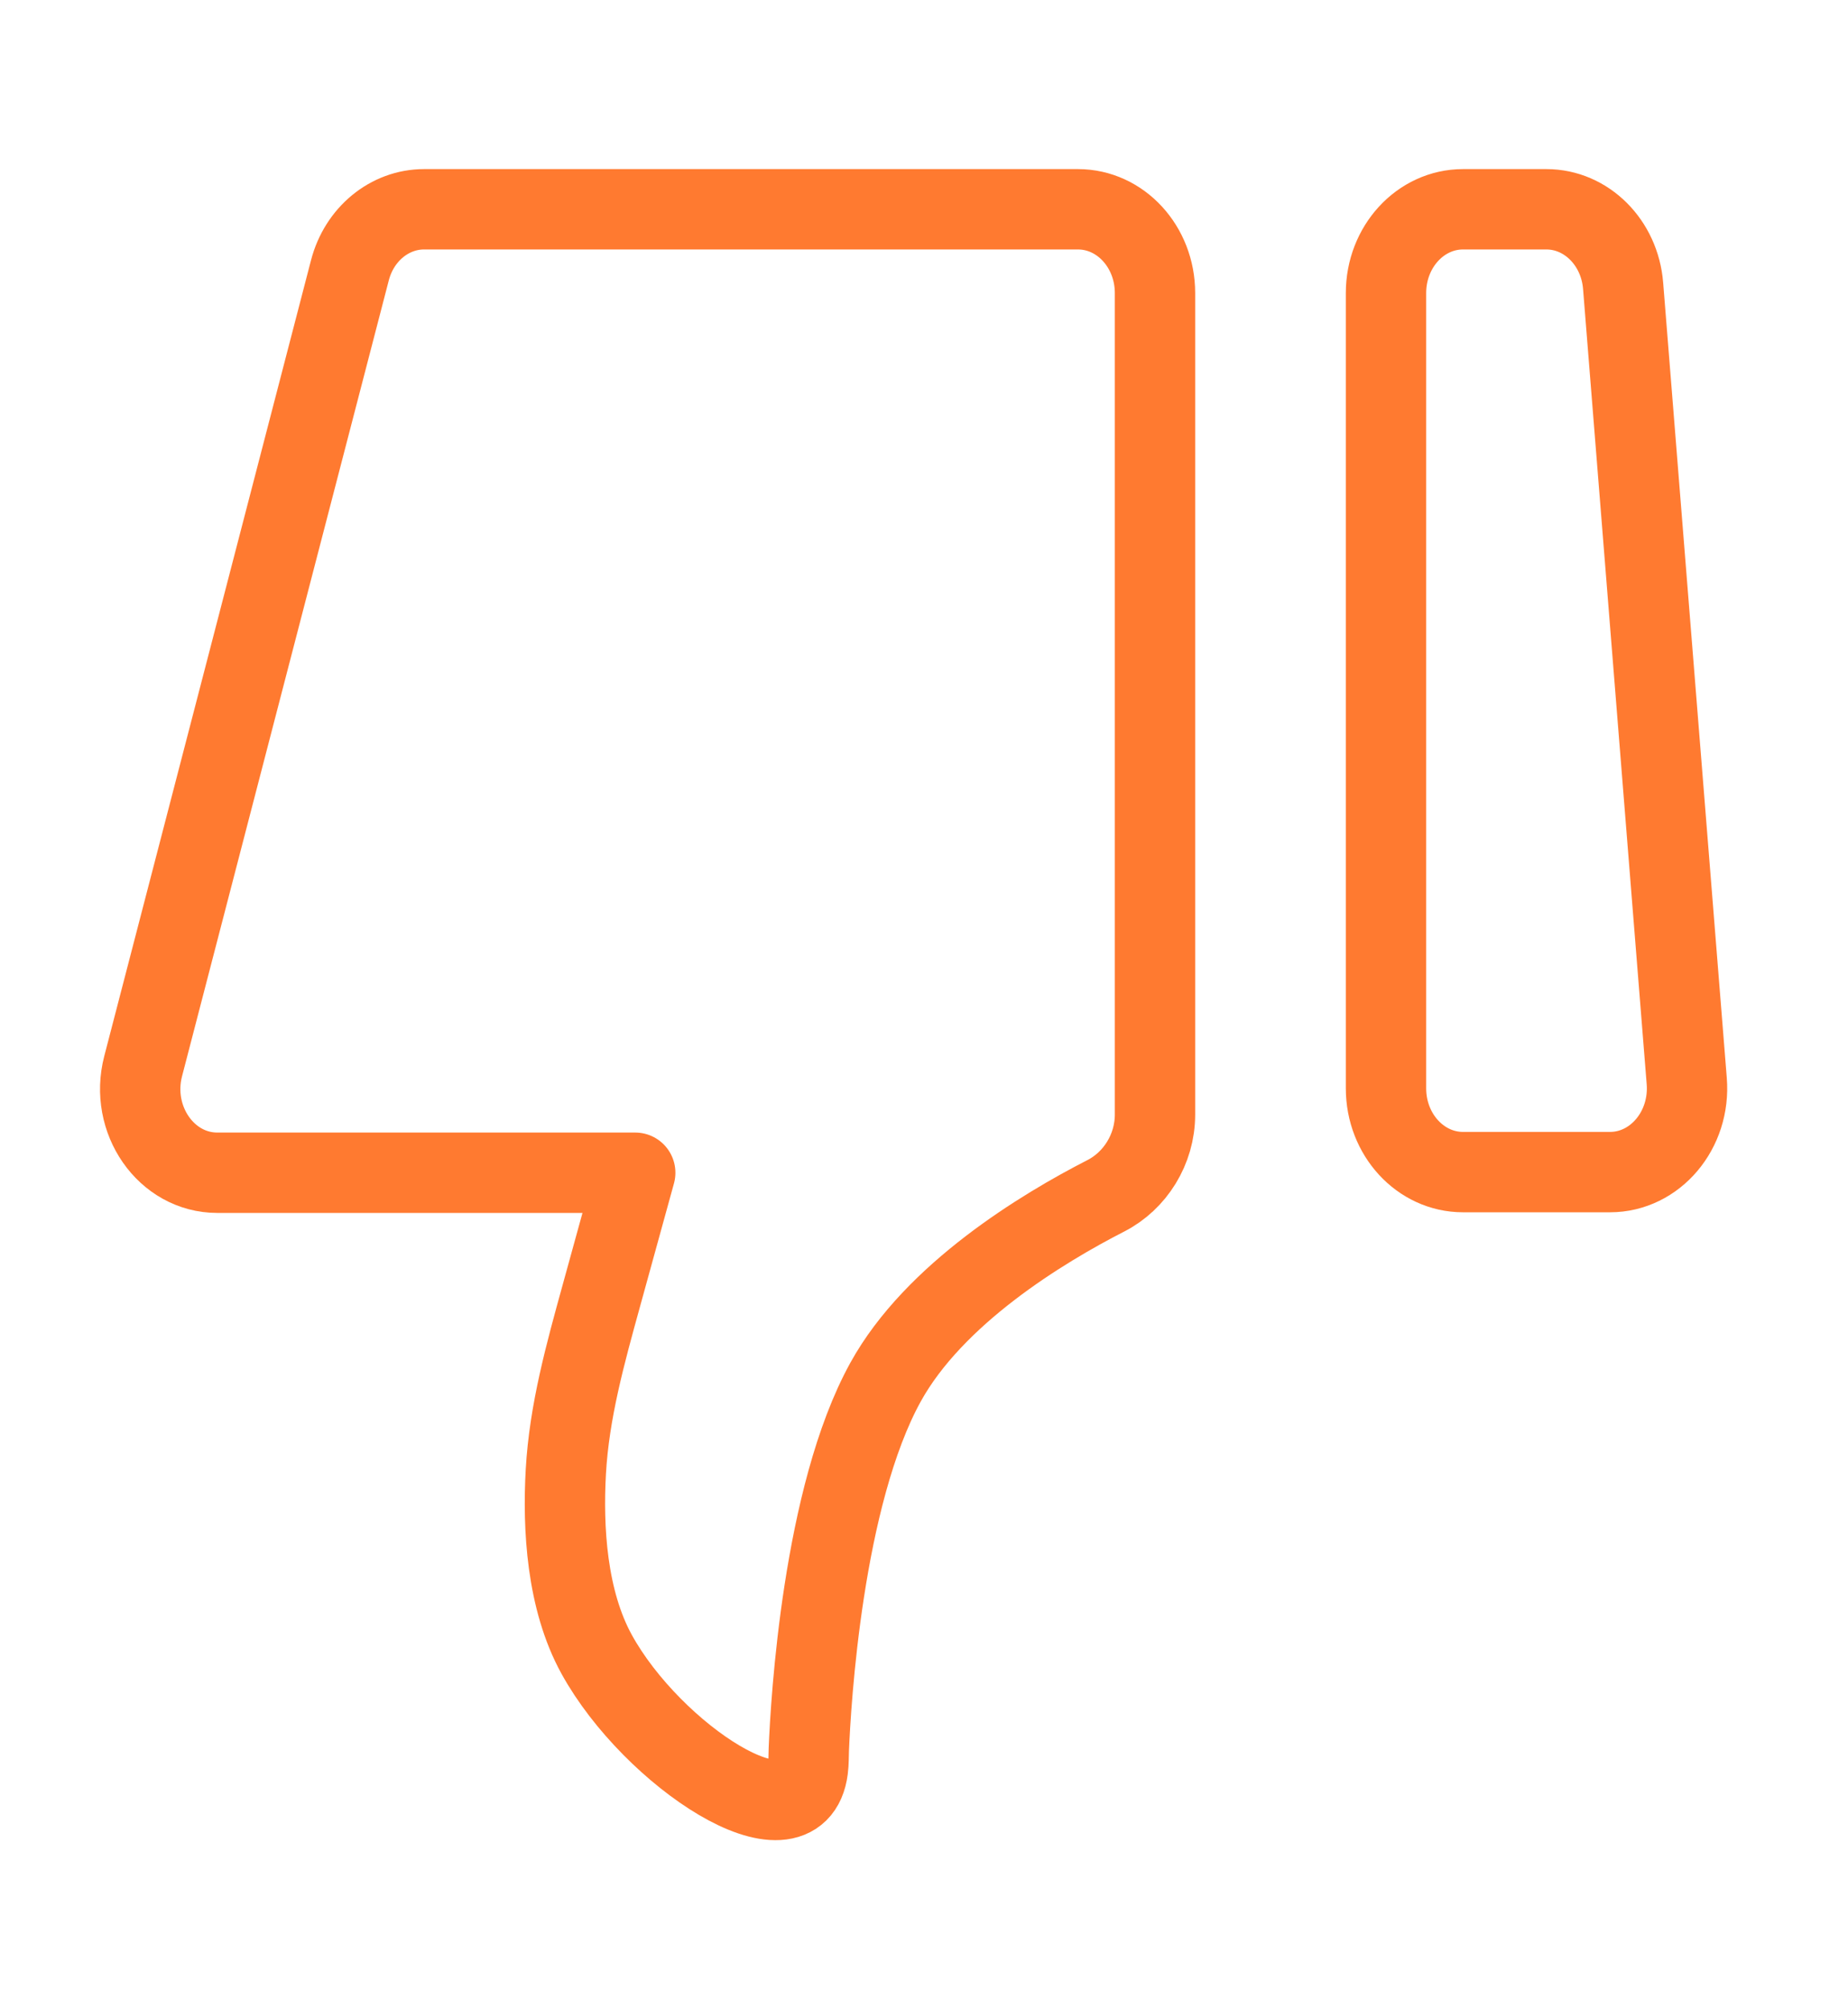 <svg width="46" height="50" viewBox="0 0 46 50" fill="none" xmlns="http://www.w3.org/2000/svg">
<path d="M41.986 26.903C42.083 28.12 41.2 29.167 40.076 29.167H36.417C35.358 29.167 34.5 28.234 34.5 27.083V7.292C34.5 6.141 35.358 5.208 36.417 5.208H38.493C39.487 5.208 40.316 6.035 40.402 7.111L41.986 26.903Z" stroke="#FF7A30" stroke-width="2" stroke-linecap="round" stroke-linejoin="round"/>
<path d="M28.75 27.735C28.75 28.605 28.252 29.385 27.528 29.756C25.948 30.565 23.256 32.194 22.042 34.395C20.477 37.232 20.181 42.358 20.133 43.532C20.127 43.697 20.131 43.861 20.11 44.024C19.851 46.058 16.24 43.682 14.854 41.171C14.102 39.808 14.006 38.017 14.085 36.618C14.169 35.122 14.573 33.677 14.969 32.241L15.812 29.183L5.408 29.183C4.137 29.183 3.218 27.863 3.563 26.533L8.71 6.725C8.943 5.828 9.697 5.208 10.555 5.208H26.833C27.892 5.208 28.75 6.141 28.75 7.292V27.735Z" stroke="#FF7A30" stroke-width="2" stroke-linecap="round" stroke-linejoin="round"/>
</svg>
